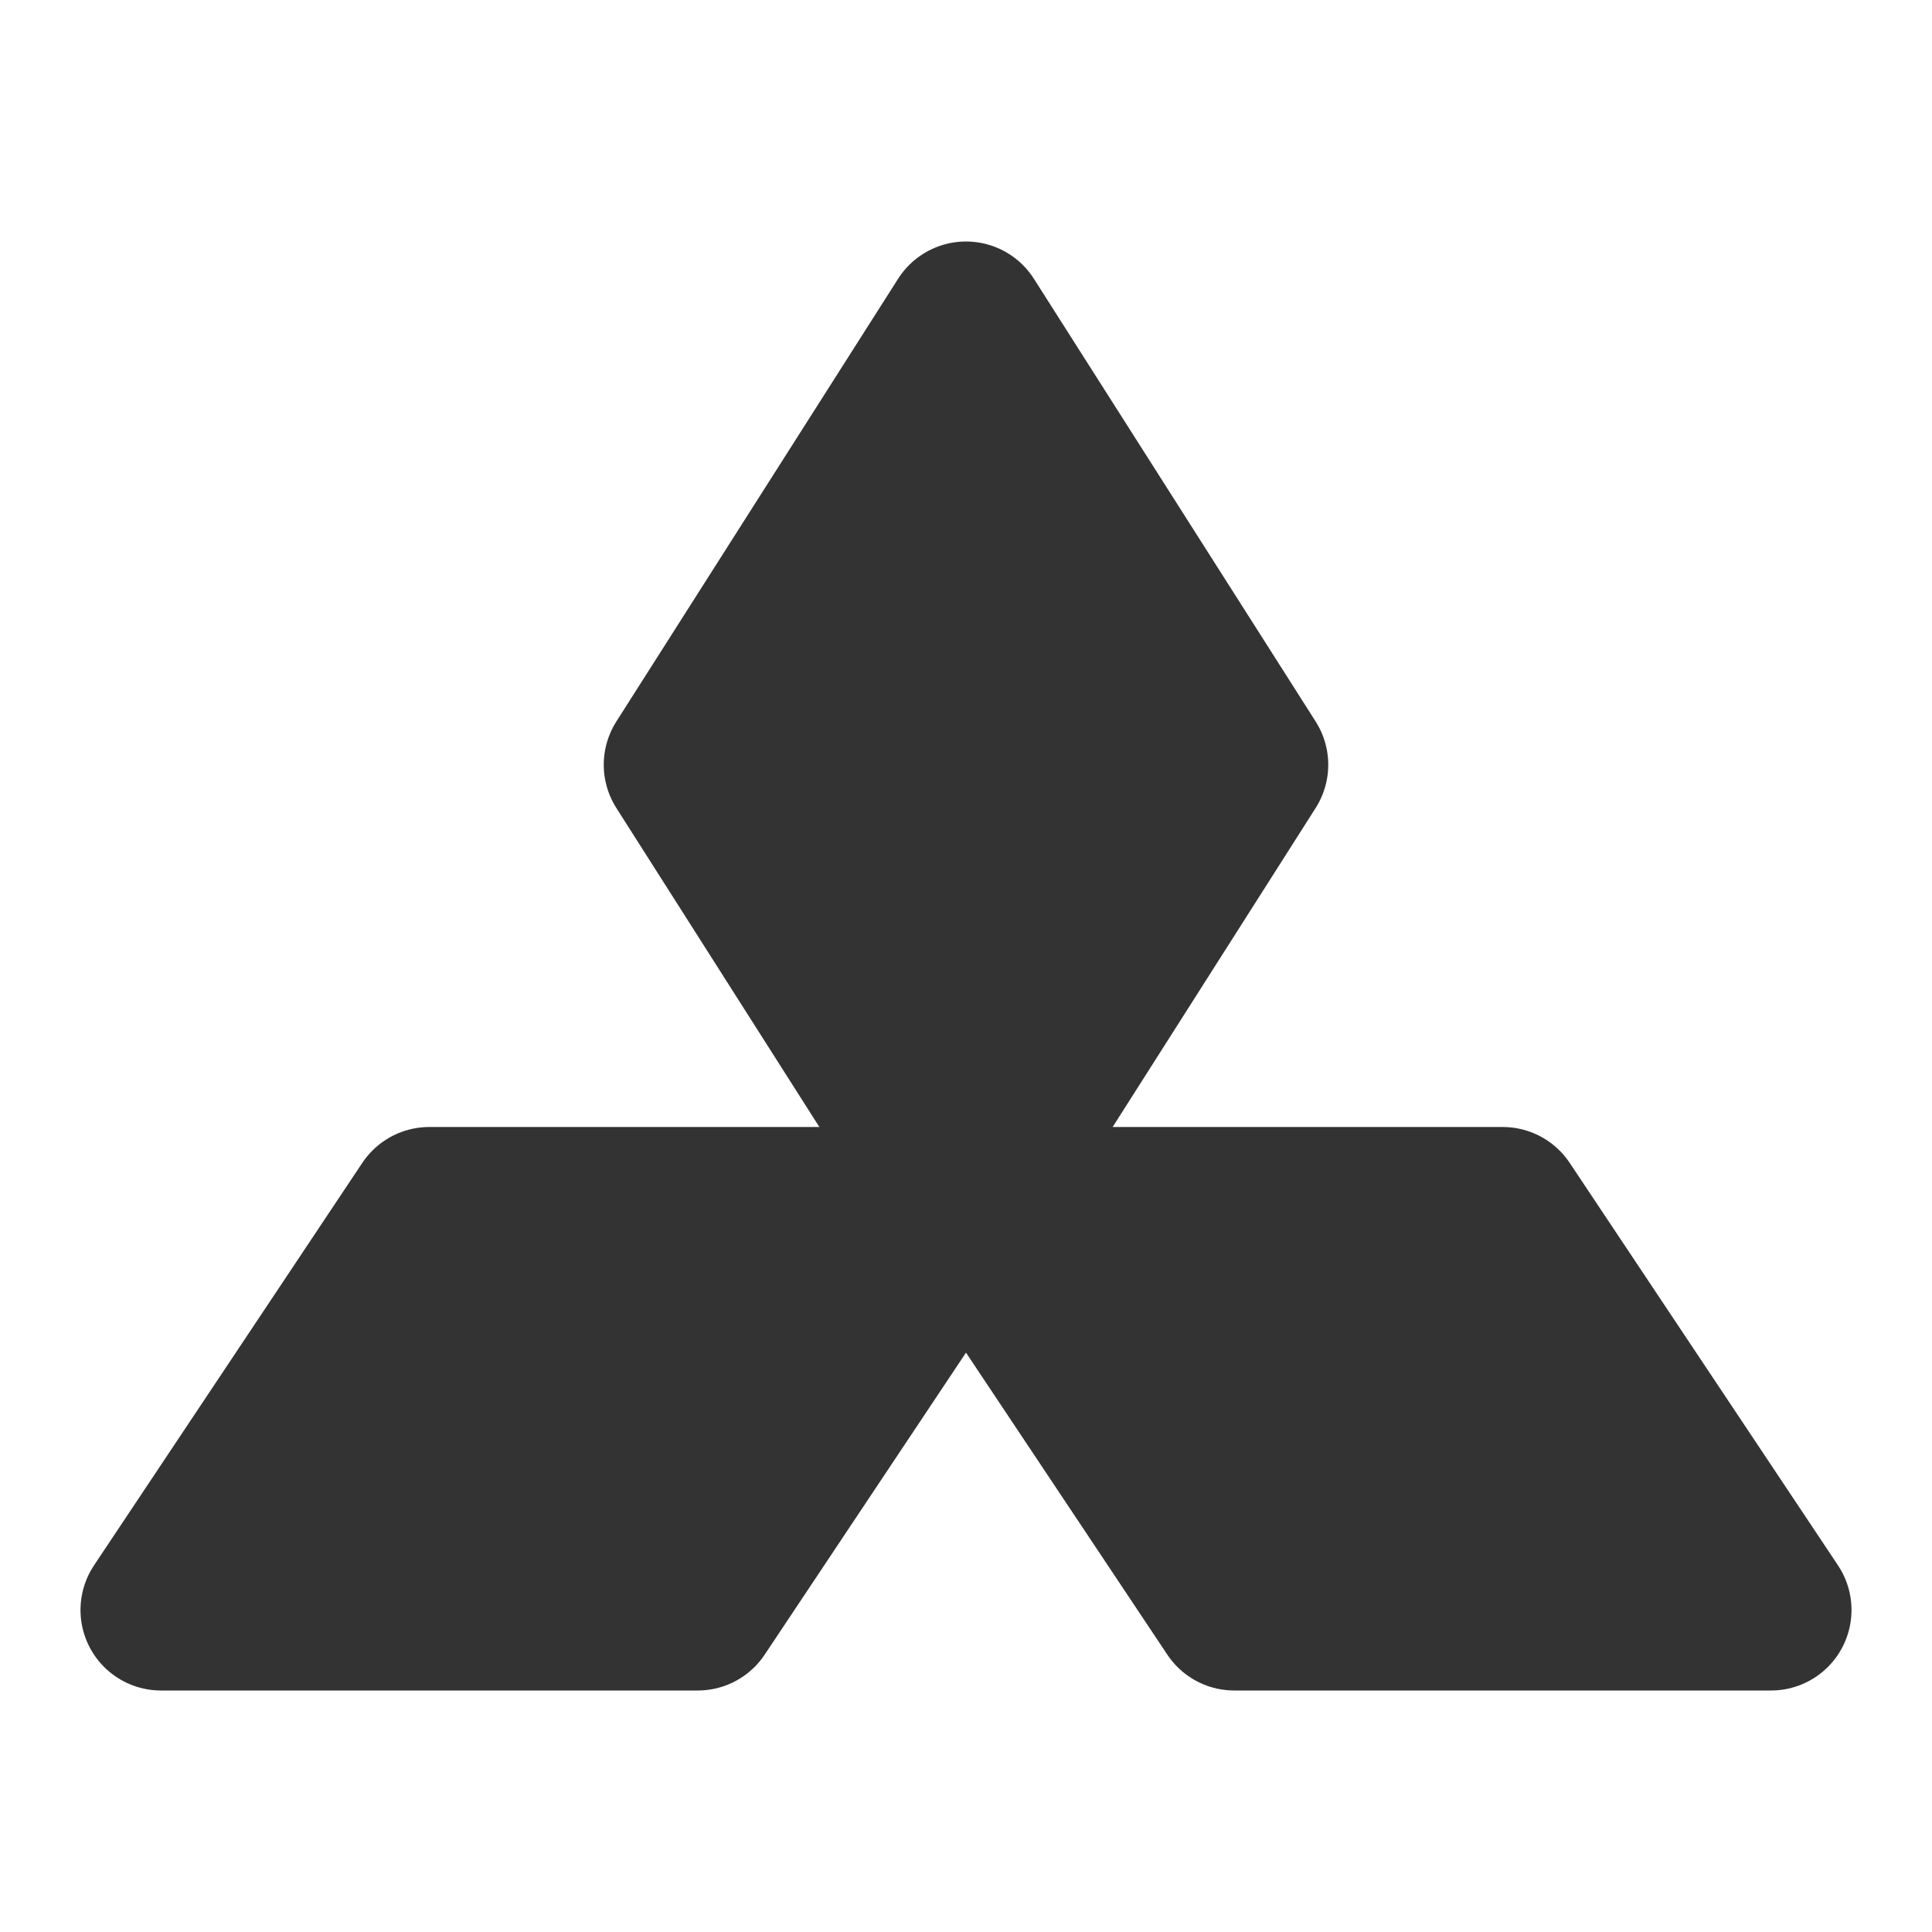 <svg width="24" height="24" viewBox="0 0 24 24" fill="none" xmlns="http://www.w3.org/2000/svg">
<path d="M8.5 9.5L12 15L15.5 9.5L12 4L8.5 9.5Z" fill="#333333" stroke="#333333" stroke-width="2" stroke-linejoin="round"/>
<path d="M15.333 20L12 15H18.667L22 20H15.333Z" fill="#333333" stroke="#333333" stroke-width="2" stroke-linejoin="round"/>
<path d="M8.667 20L12 15H5.333L2 20H8.667Z" fill="#333333" stroke="#333333" stroke-width="2" stroke-linejoin="round"/>
</svg>
